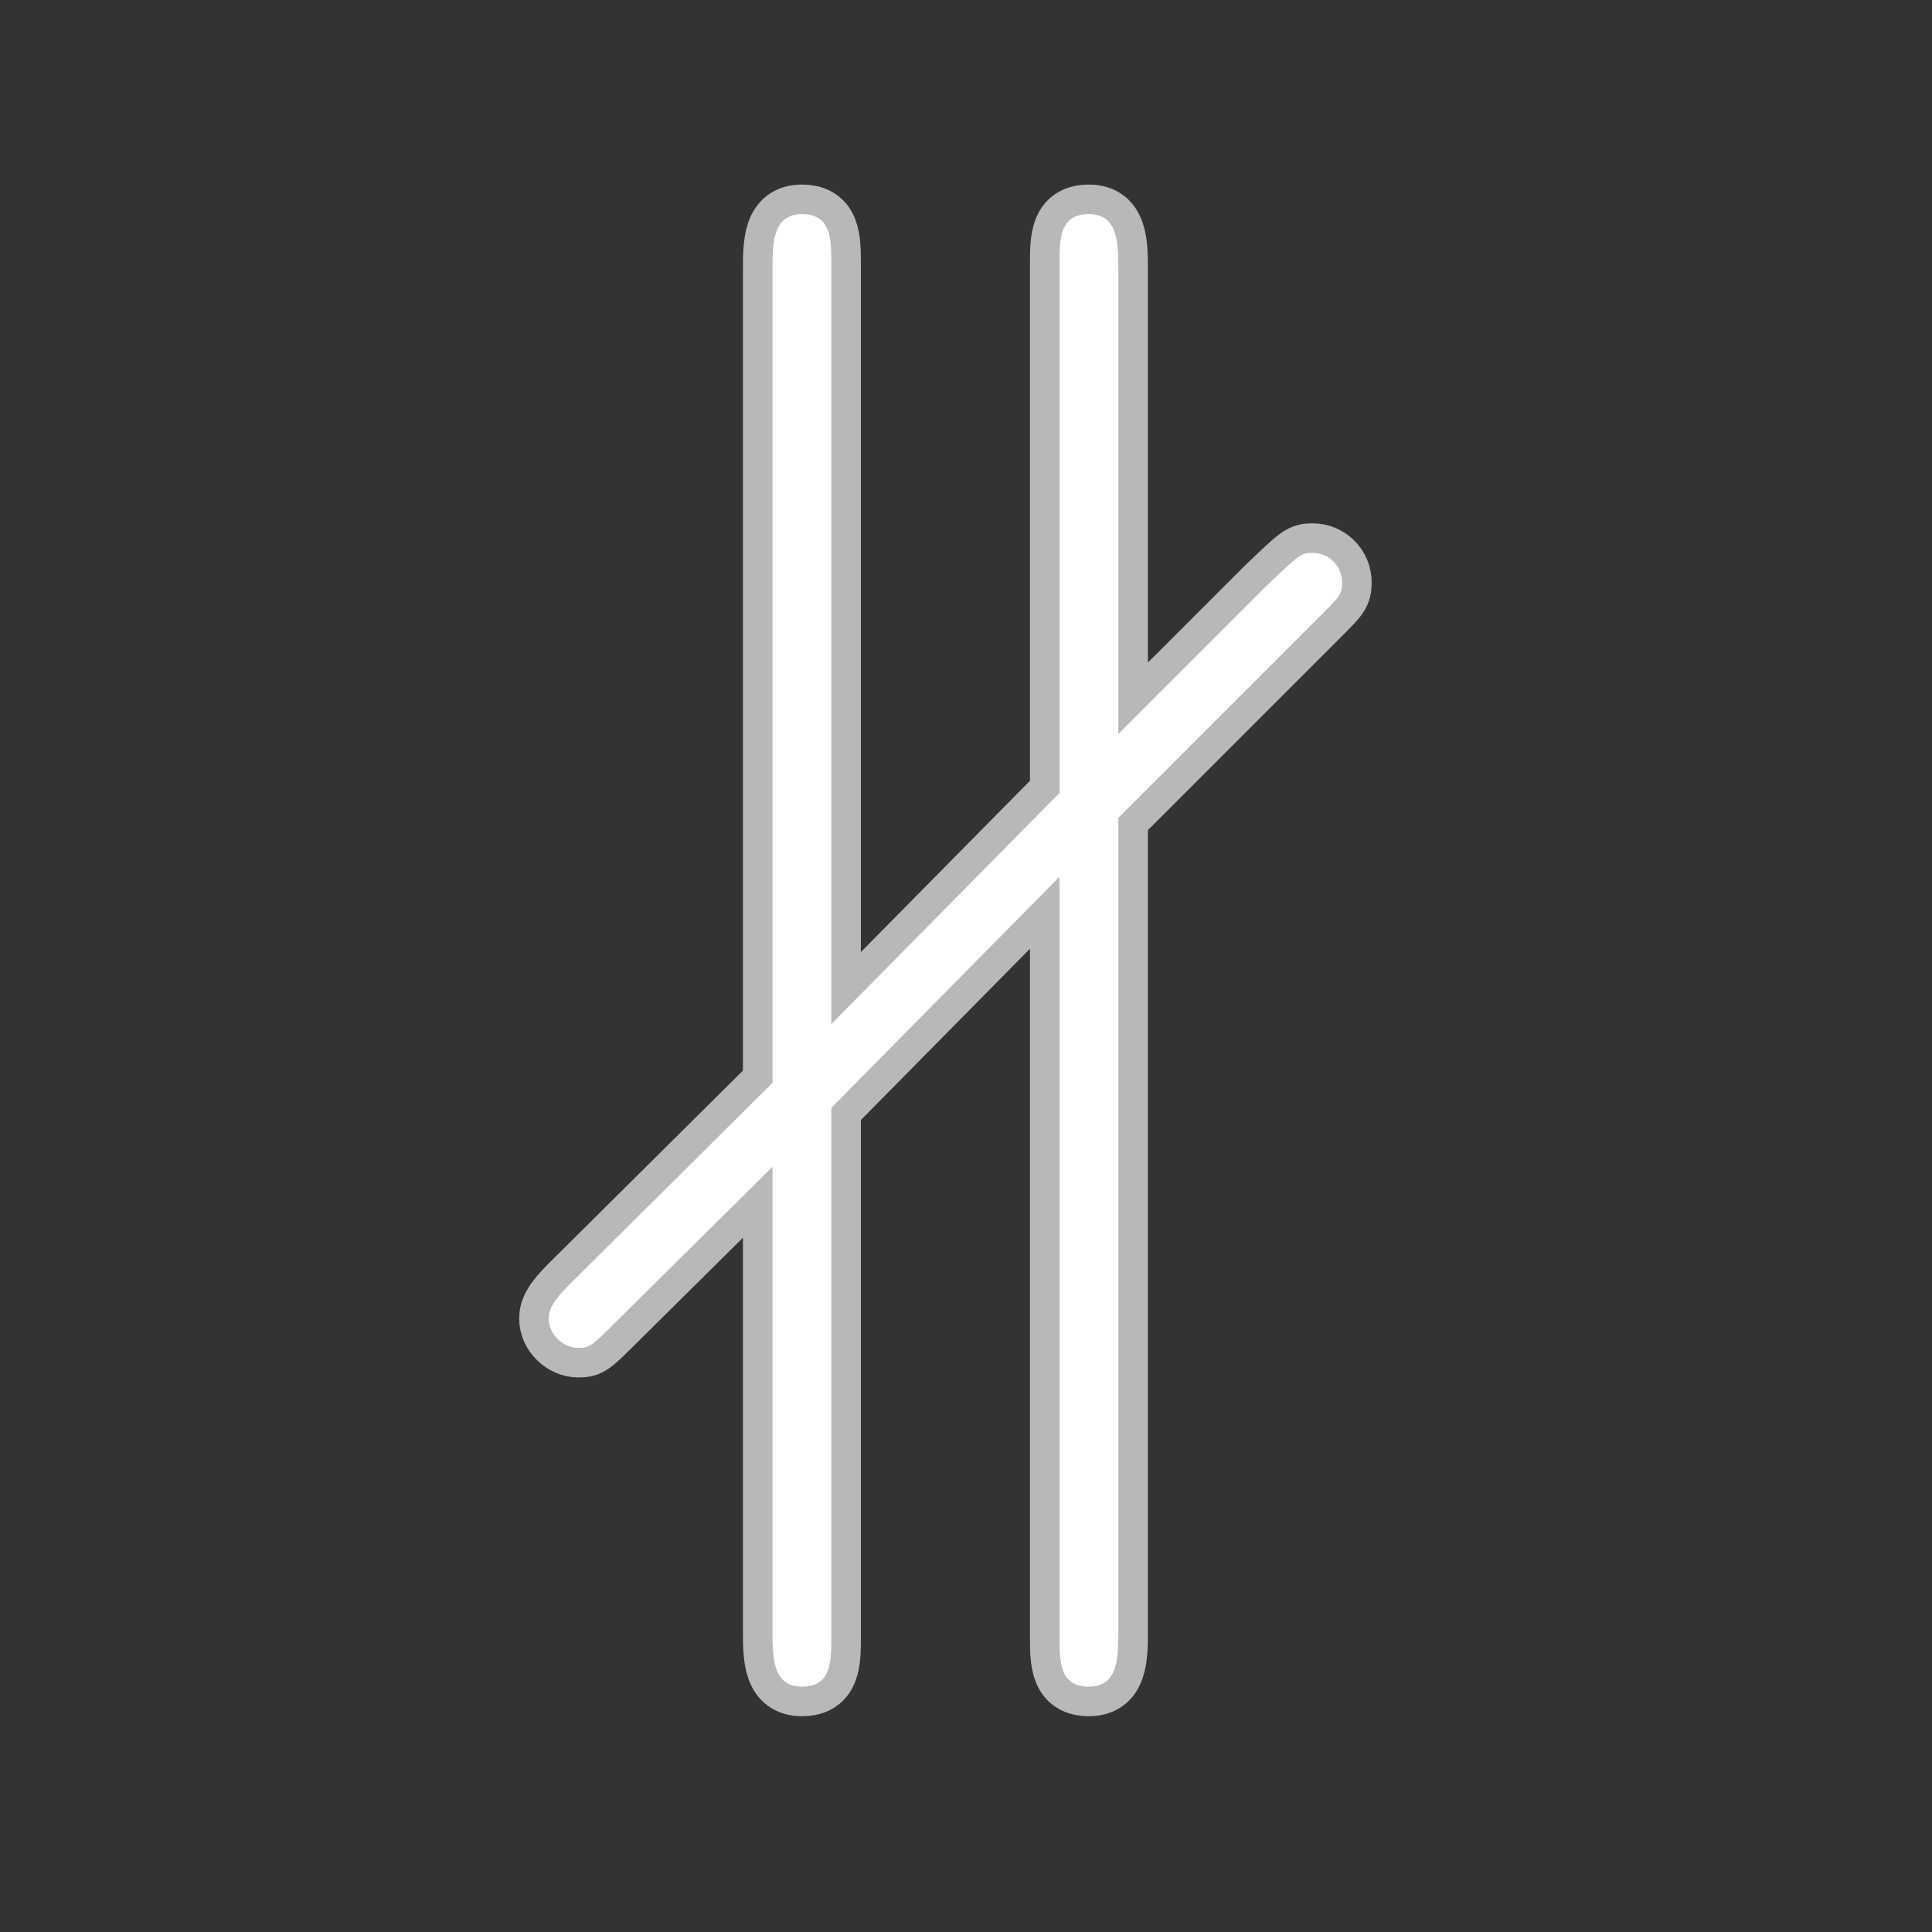 <?xml version="1.0" encoding="UTF-8" standalone="no"?>
<!-- This file was generated by dvisvgm 2.13.1 -->

<svg
   version="1.1"
   width="20pt"
   height="20pt"
   viewBox="76.513 55.293 20 20"
   id="svg7"
   xmlns="http://www.w3.org/2000/svg"
   xmlns:svg="http://www.w3.org/2000/svg">
  <rect x="76.513" y="55.293" width="20" height="20" fill="#333333" stroke="none"/>
  <defs
     id="defs2" />
  <g
     id="page1"
     transform="matrix(1.53,0,0,1.53,-34.873,-27.087)"
     style="opacity:1;fill:#ffffff;fill-opacity:1;stroke:#ffffff;stroke-width:0.4;stroke-miterlimit:4;stroke-dasharray:none;stroke-opacity:0.65">
    <path
       d="m 81.743,58.002 c 0.12,-0.12 0.139,-0.139 0.139,-0.219 0,-0.11 -0.09,-0.199 -0.199,-0.199 -0.08,0 -0.09,0.01 -0.319,0.229 l -0.996,0.996 v -3.138 c 0,-0.179 0,-0.379 -0.199,-0.379 -0.199,0 -0.199,0.169 -0.199,0.339 v 3.577 l -1.544,1.564 v -5.141 c 0,-0.169 0,-0.339 -0.199,-0.339 -0.199,0 -0.199,0.199 -0.199,0.379 v 5.499 l -1.375,1.365 c -0.11,0.11 -0.139,0.169 -0.139,0.229 0,0.11 0.1,0.199 0.199,0.199 0.08,0 0.09,-0.01 0.279,-0.199 l 1.036,-1.026 v 3.138 c 0,0.179 0,0.379 0.199,0.379 0.199,0 0.199,-0.169 0.199,-0.339 v -3.577 l 1.544,-1.564 v 5.141 c 0,0.169 0,0.339 0.199,0.339 0.199,0 0.199,-0.199 0.199,-0.379 v -5.499 z"
       id="path4"
       style="opacity:1;fill:#ffffff;fill-opacity:1;stroke:#ffffff;stroke-width:0.4;stroke-miterlimit:4;stroke-dasharray:none;stroke-opacity:0.65" />
  </g>
</svg>
